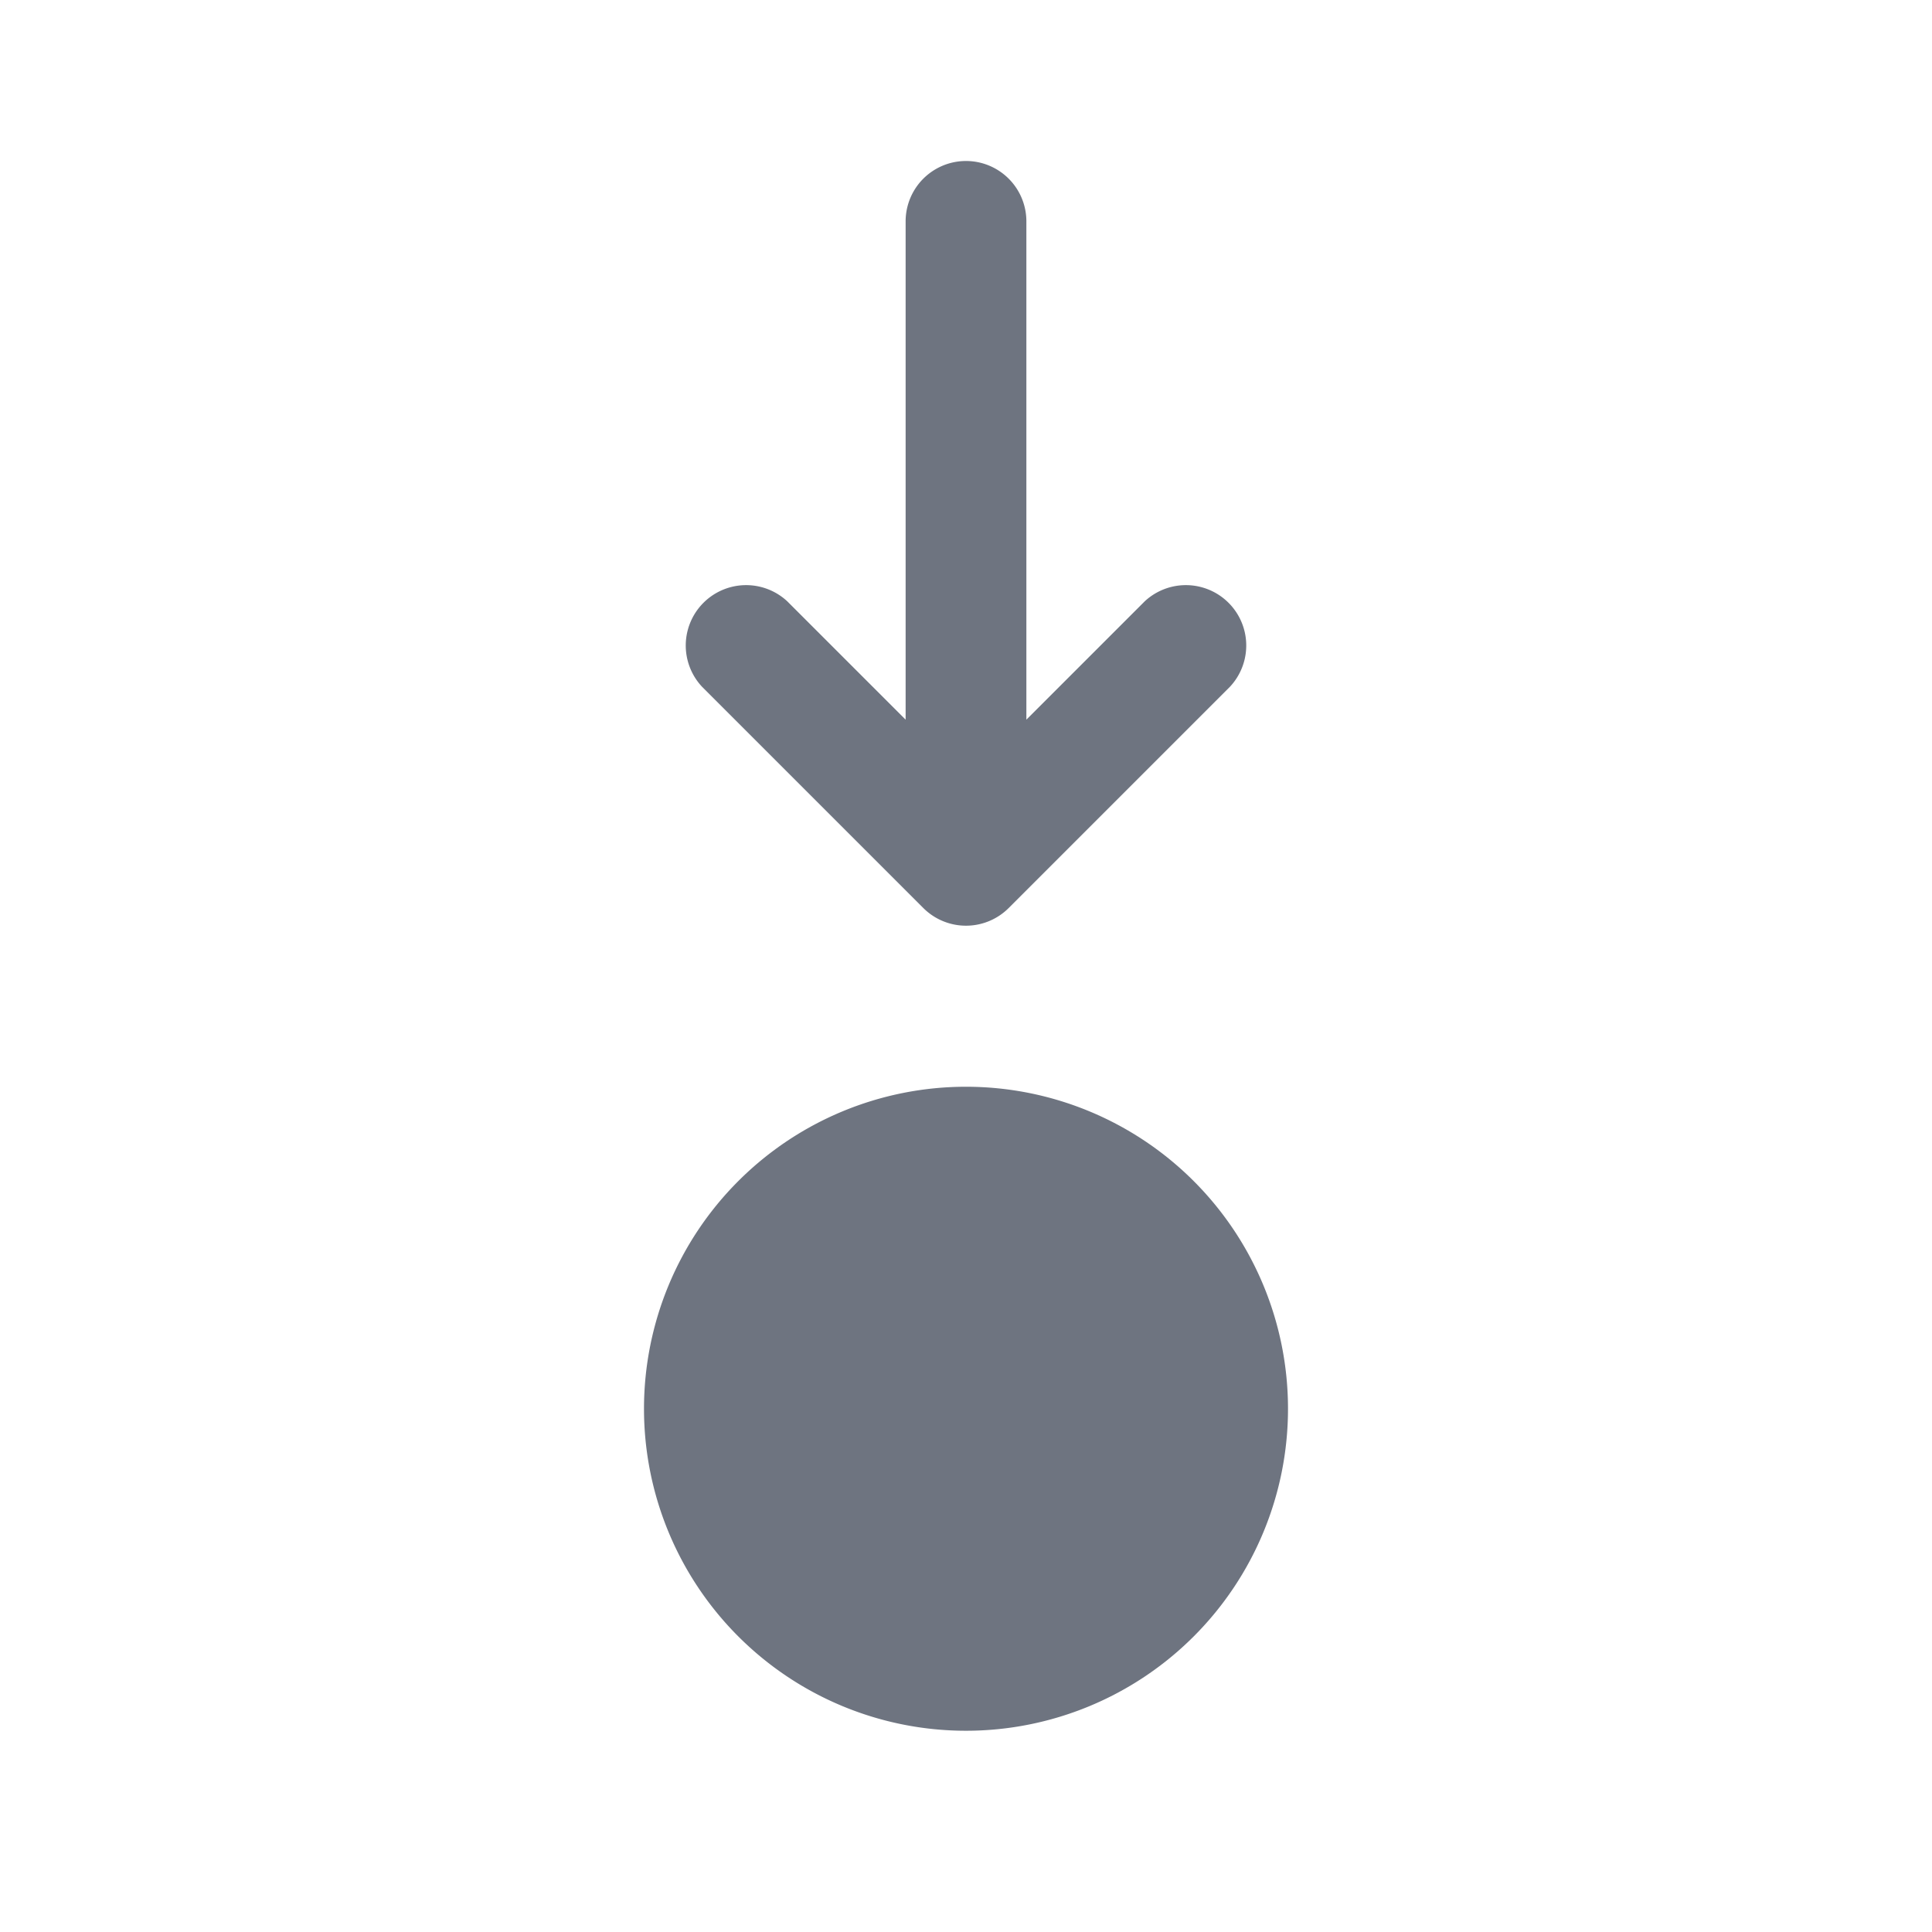 <svg width="24" height="24" fill="none" xmlns="http://www.w3.org/2000/svg"><path fill-rule="evenodd" clip-rule="evenodd" d="M12.75 2.75a.75.75 0 0 0-1.5 0v6.19L9.78 7.47a.75.75 0 0 0-1.06 1.06l2.75 2.75a.75.75 0 0 0 1.06 0l2.75-2.75a.75.75 0 0 0-1.06-1.06l-1.47 1.47V2.75ZM12 21.5a4 4 0 1 0 0-8 4 4 0 0 0 0 8Z" fill="#6E7480"/></svg>
